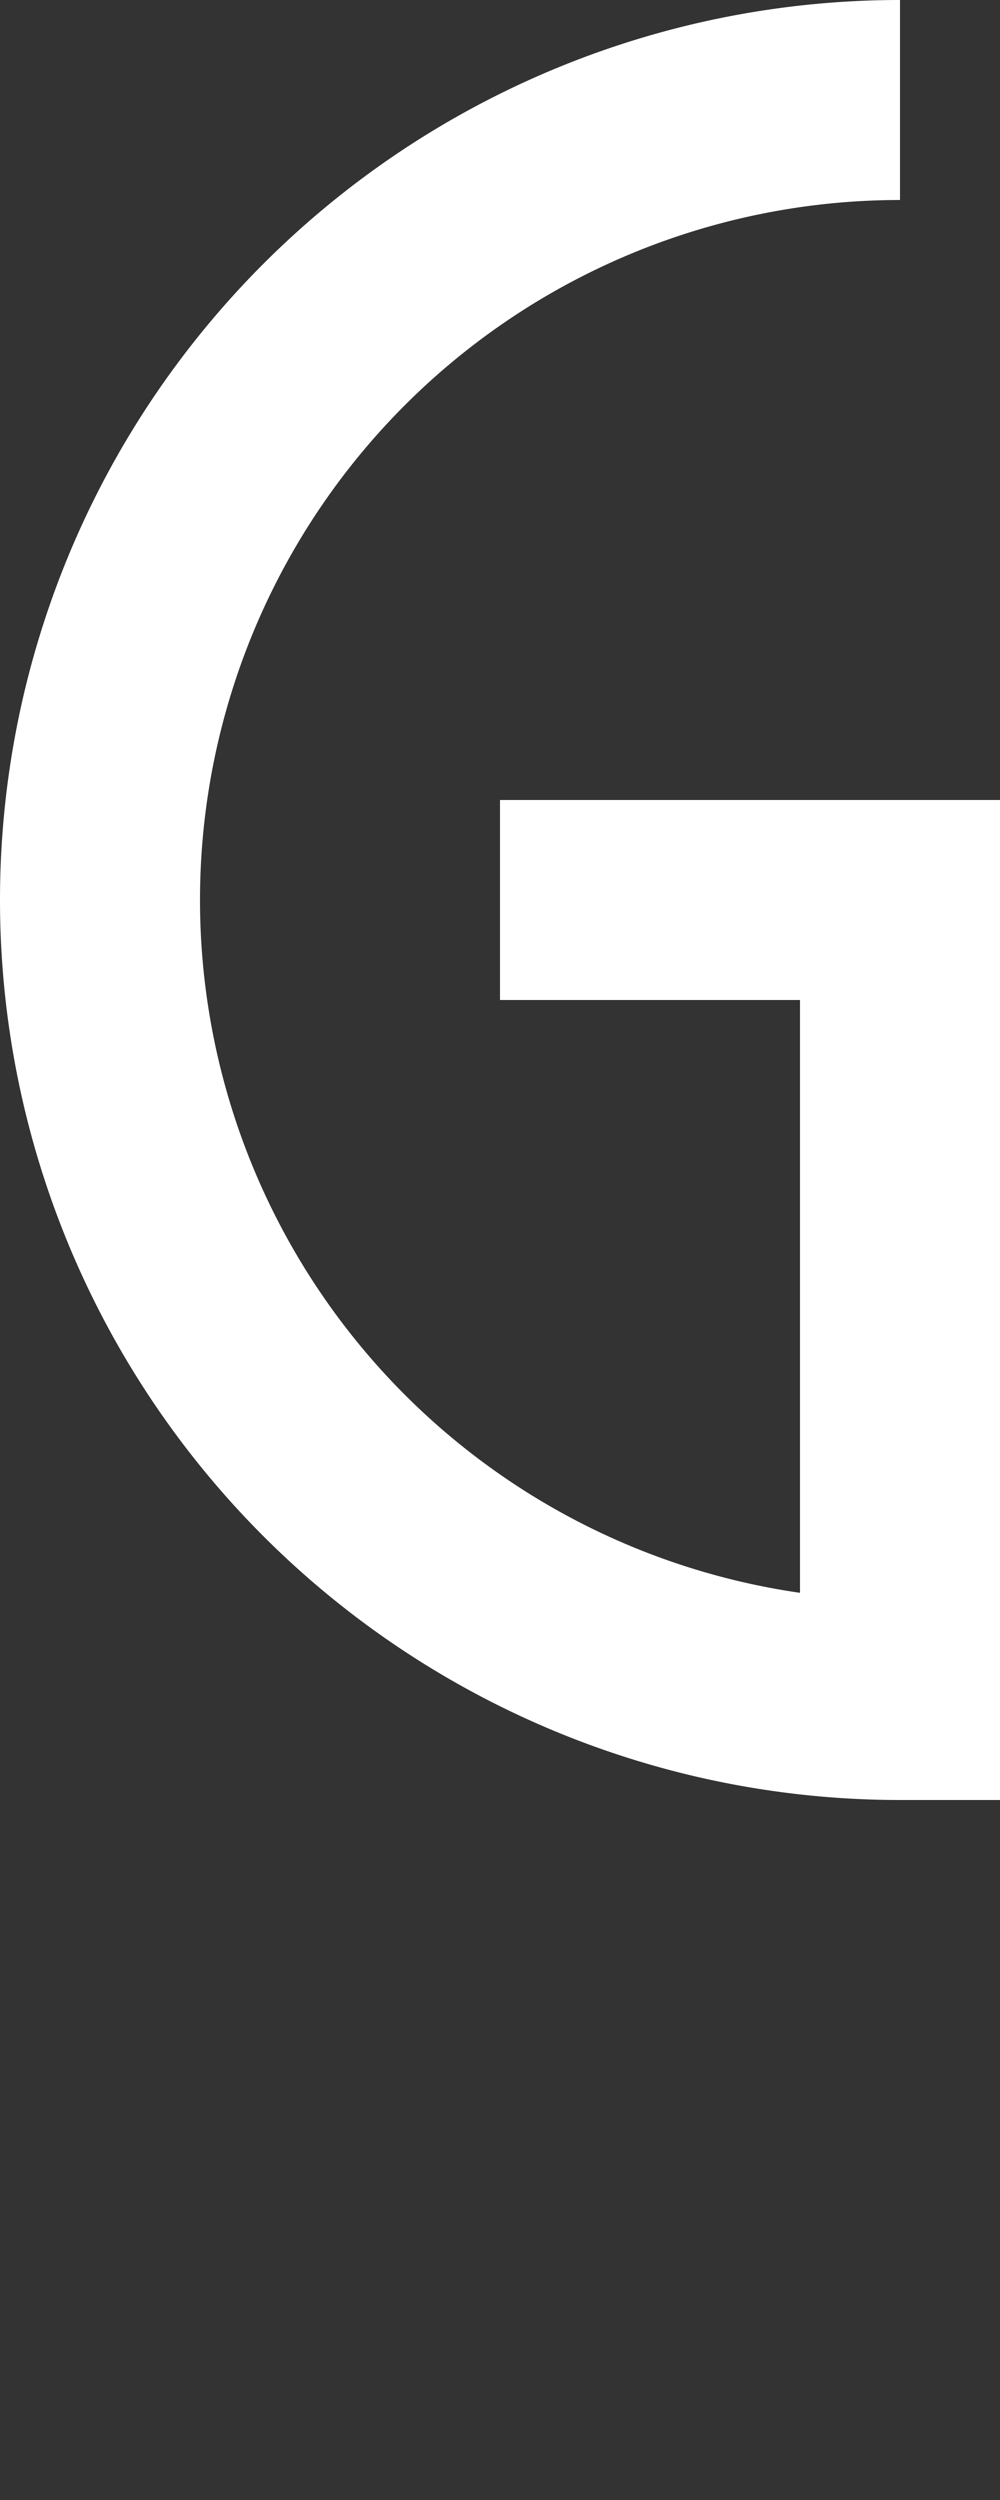 <svg id="Layer_1" data-name="Layer 1" xmlns="http://www.w3.org/2000/svg" viewBox="0 0 25 62.5"><rect x="0" y="0" width="25" height="62.5" fill="#333333" stroke="none"/><defs><style>.cls-1,.cls-2{fill:none;}.cls-2{stroke:#fff;stroke-miterlimit:10;stroke-width:5px;}</style></defs><title>G</title><rect class="cls-1" x="2.5" y="2.5" width="20" height="20"/><rect class="cls-1" x="2.5" y="42.5" width="20" height="20"/><rect class="cls-1" x="2.5" y="3" width="20" height="20"/><rect class="cls-1" x="2.84" y="2.5" width="19.32" height="18.82"/><path class="cls-2" d="M10,20H20V40A20,20,0,0,1,20,0" transform="translate(2.5 2.5)"/></svg>